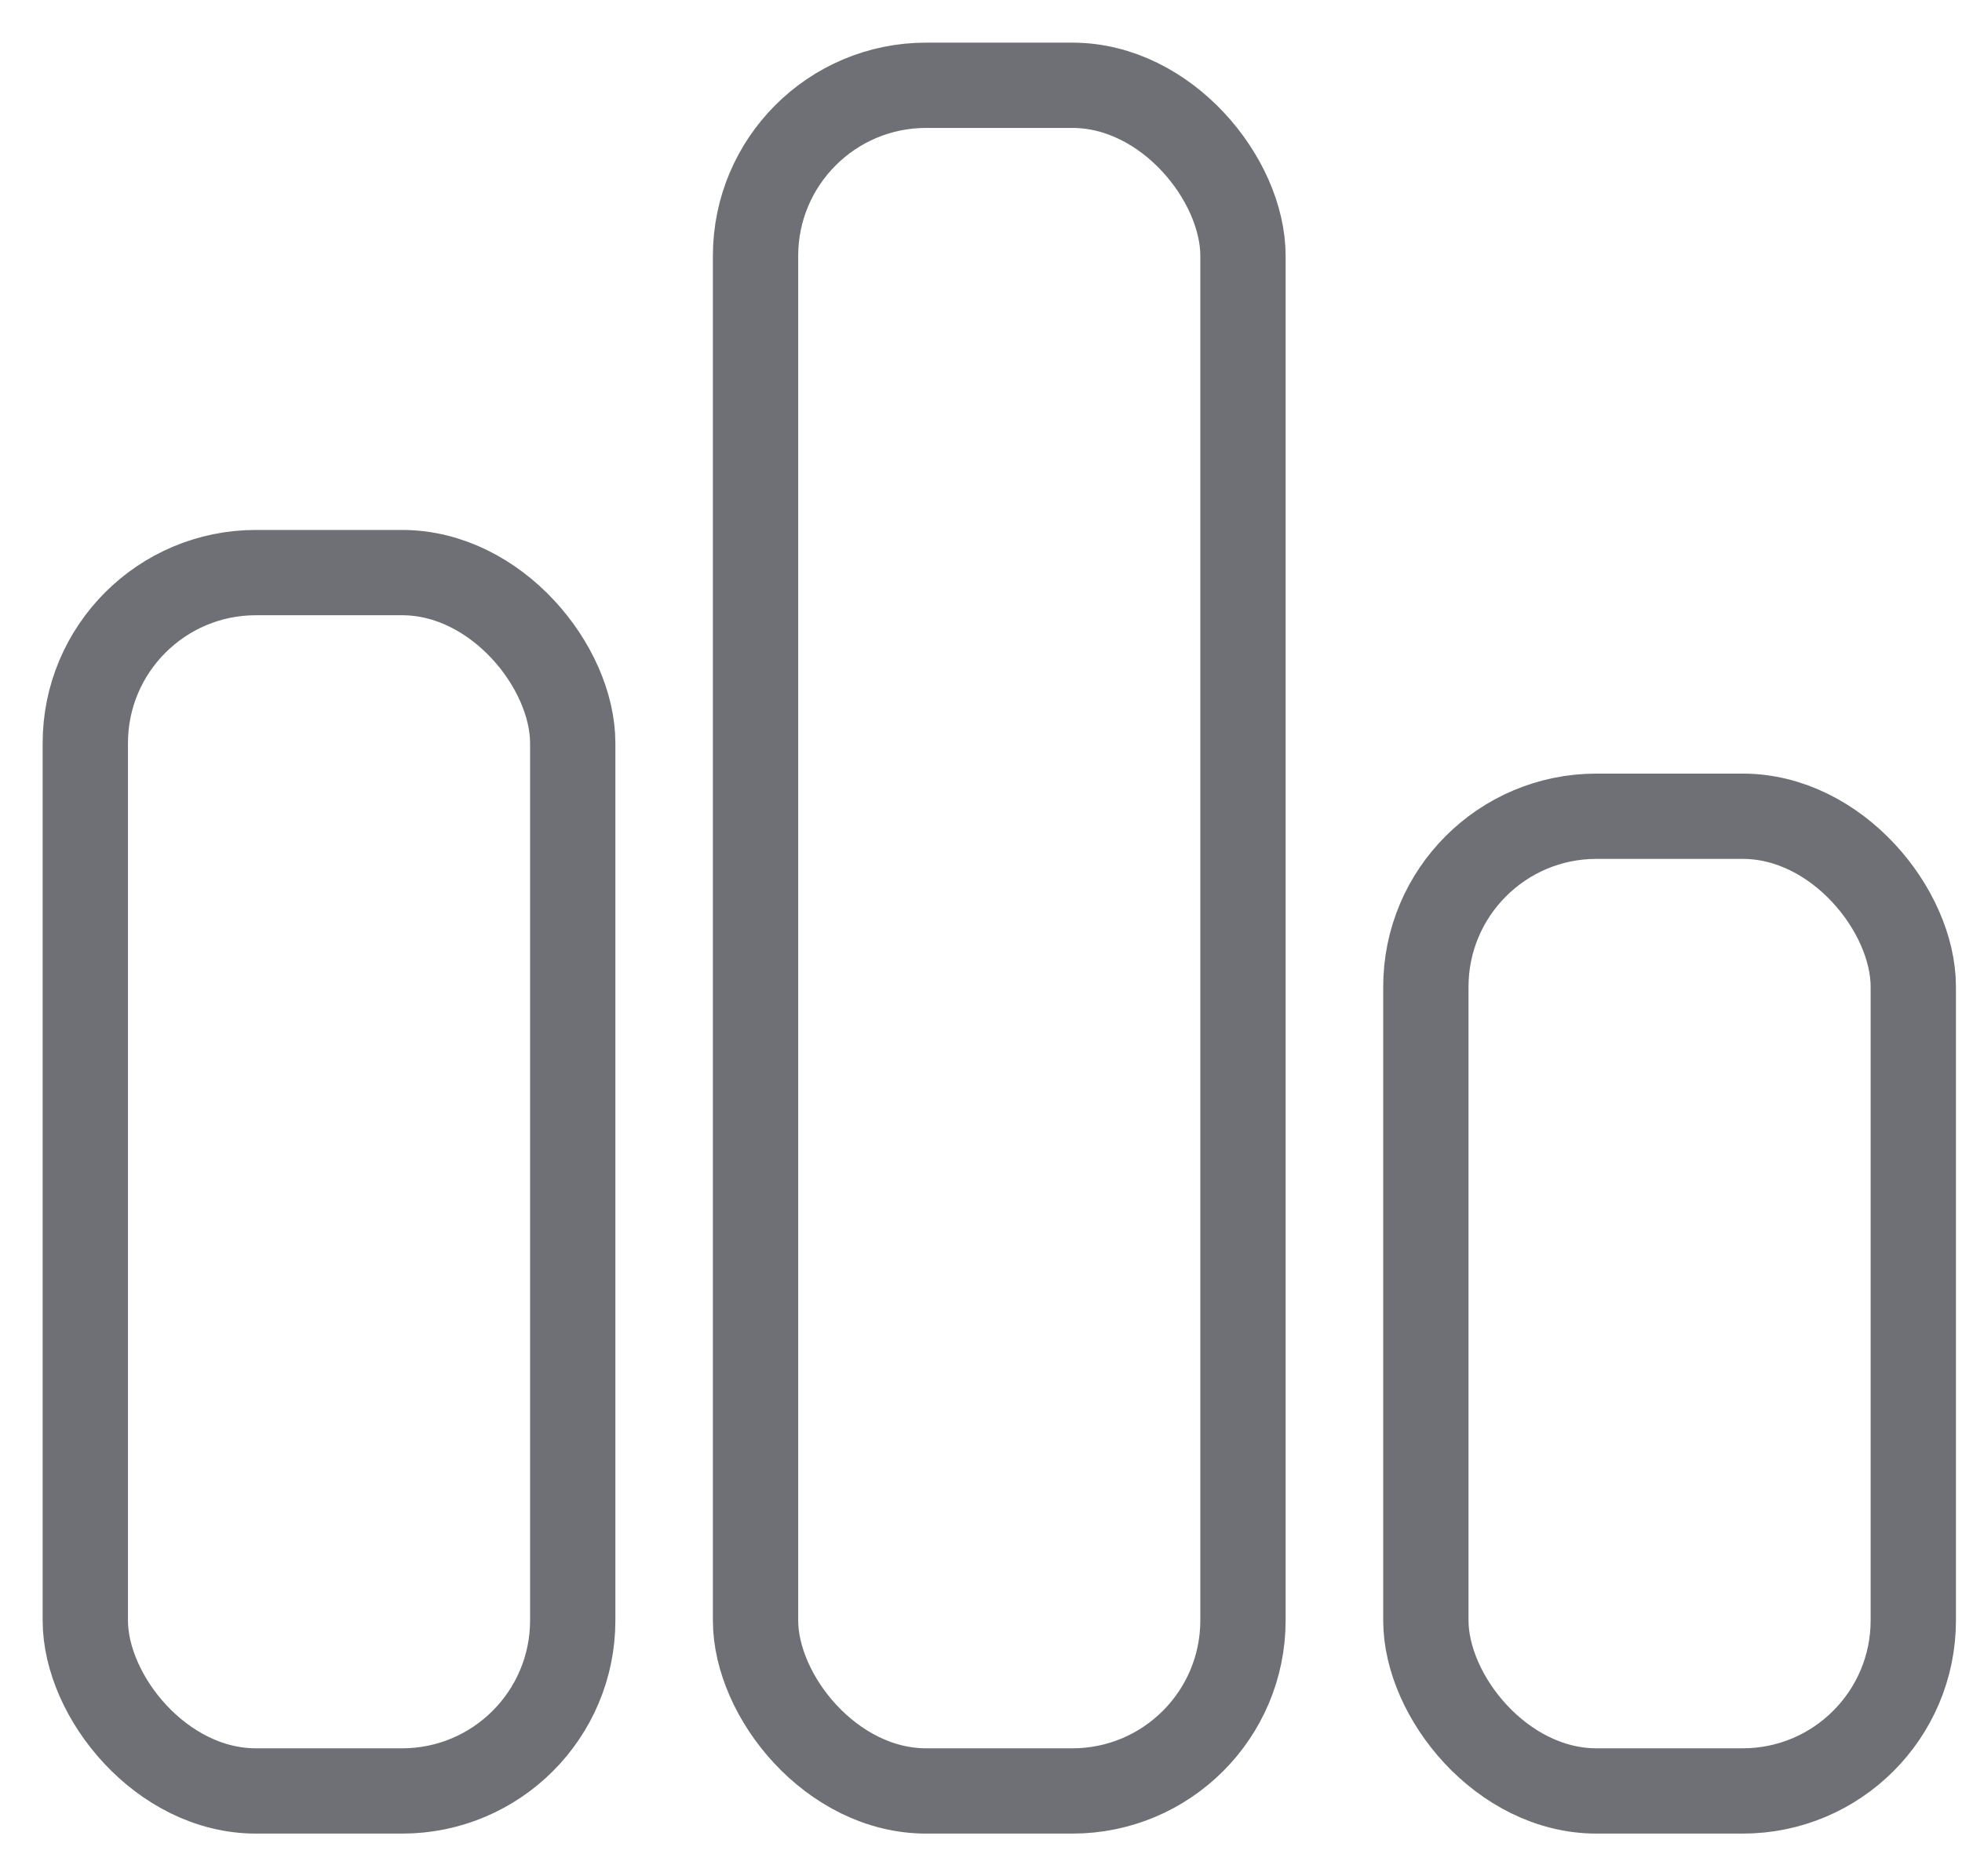 <svg width="23" height="22" fill="none" xmlns="http://www.w3.org/2000/svg"><rect x="1" y="6.714" width="5.714" height="14.286" rx="2" stroke="#6F7075"/><rect x="16.715" y="9.571" width="5.714" height="11.429" rx="2" stroke="#6F7075"/><rect x="8.857" y="1" width="5.714" height="20" rx="2" stroke="#6F7075"/></svg>